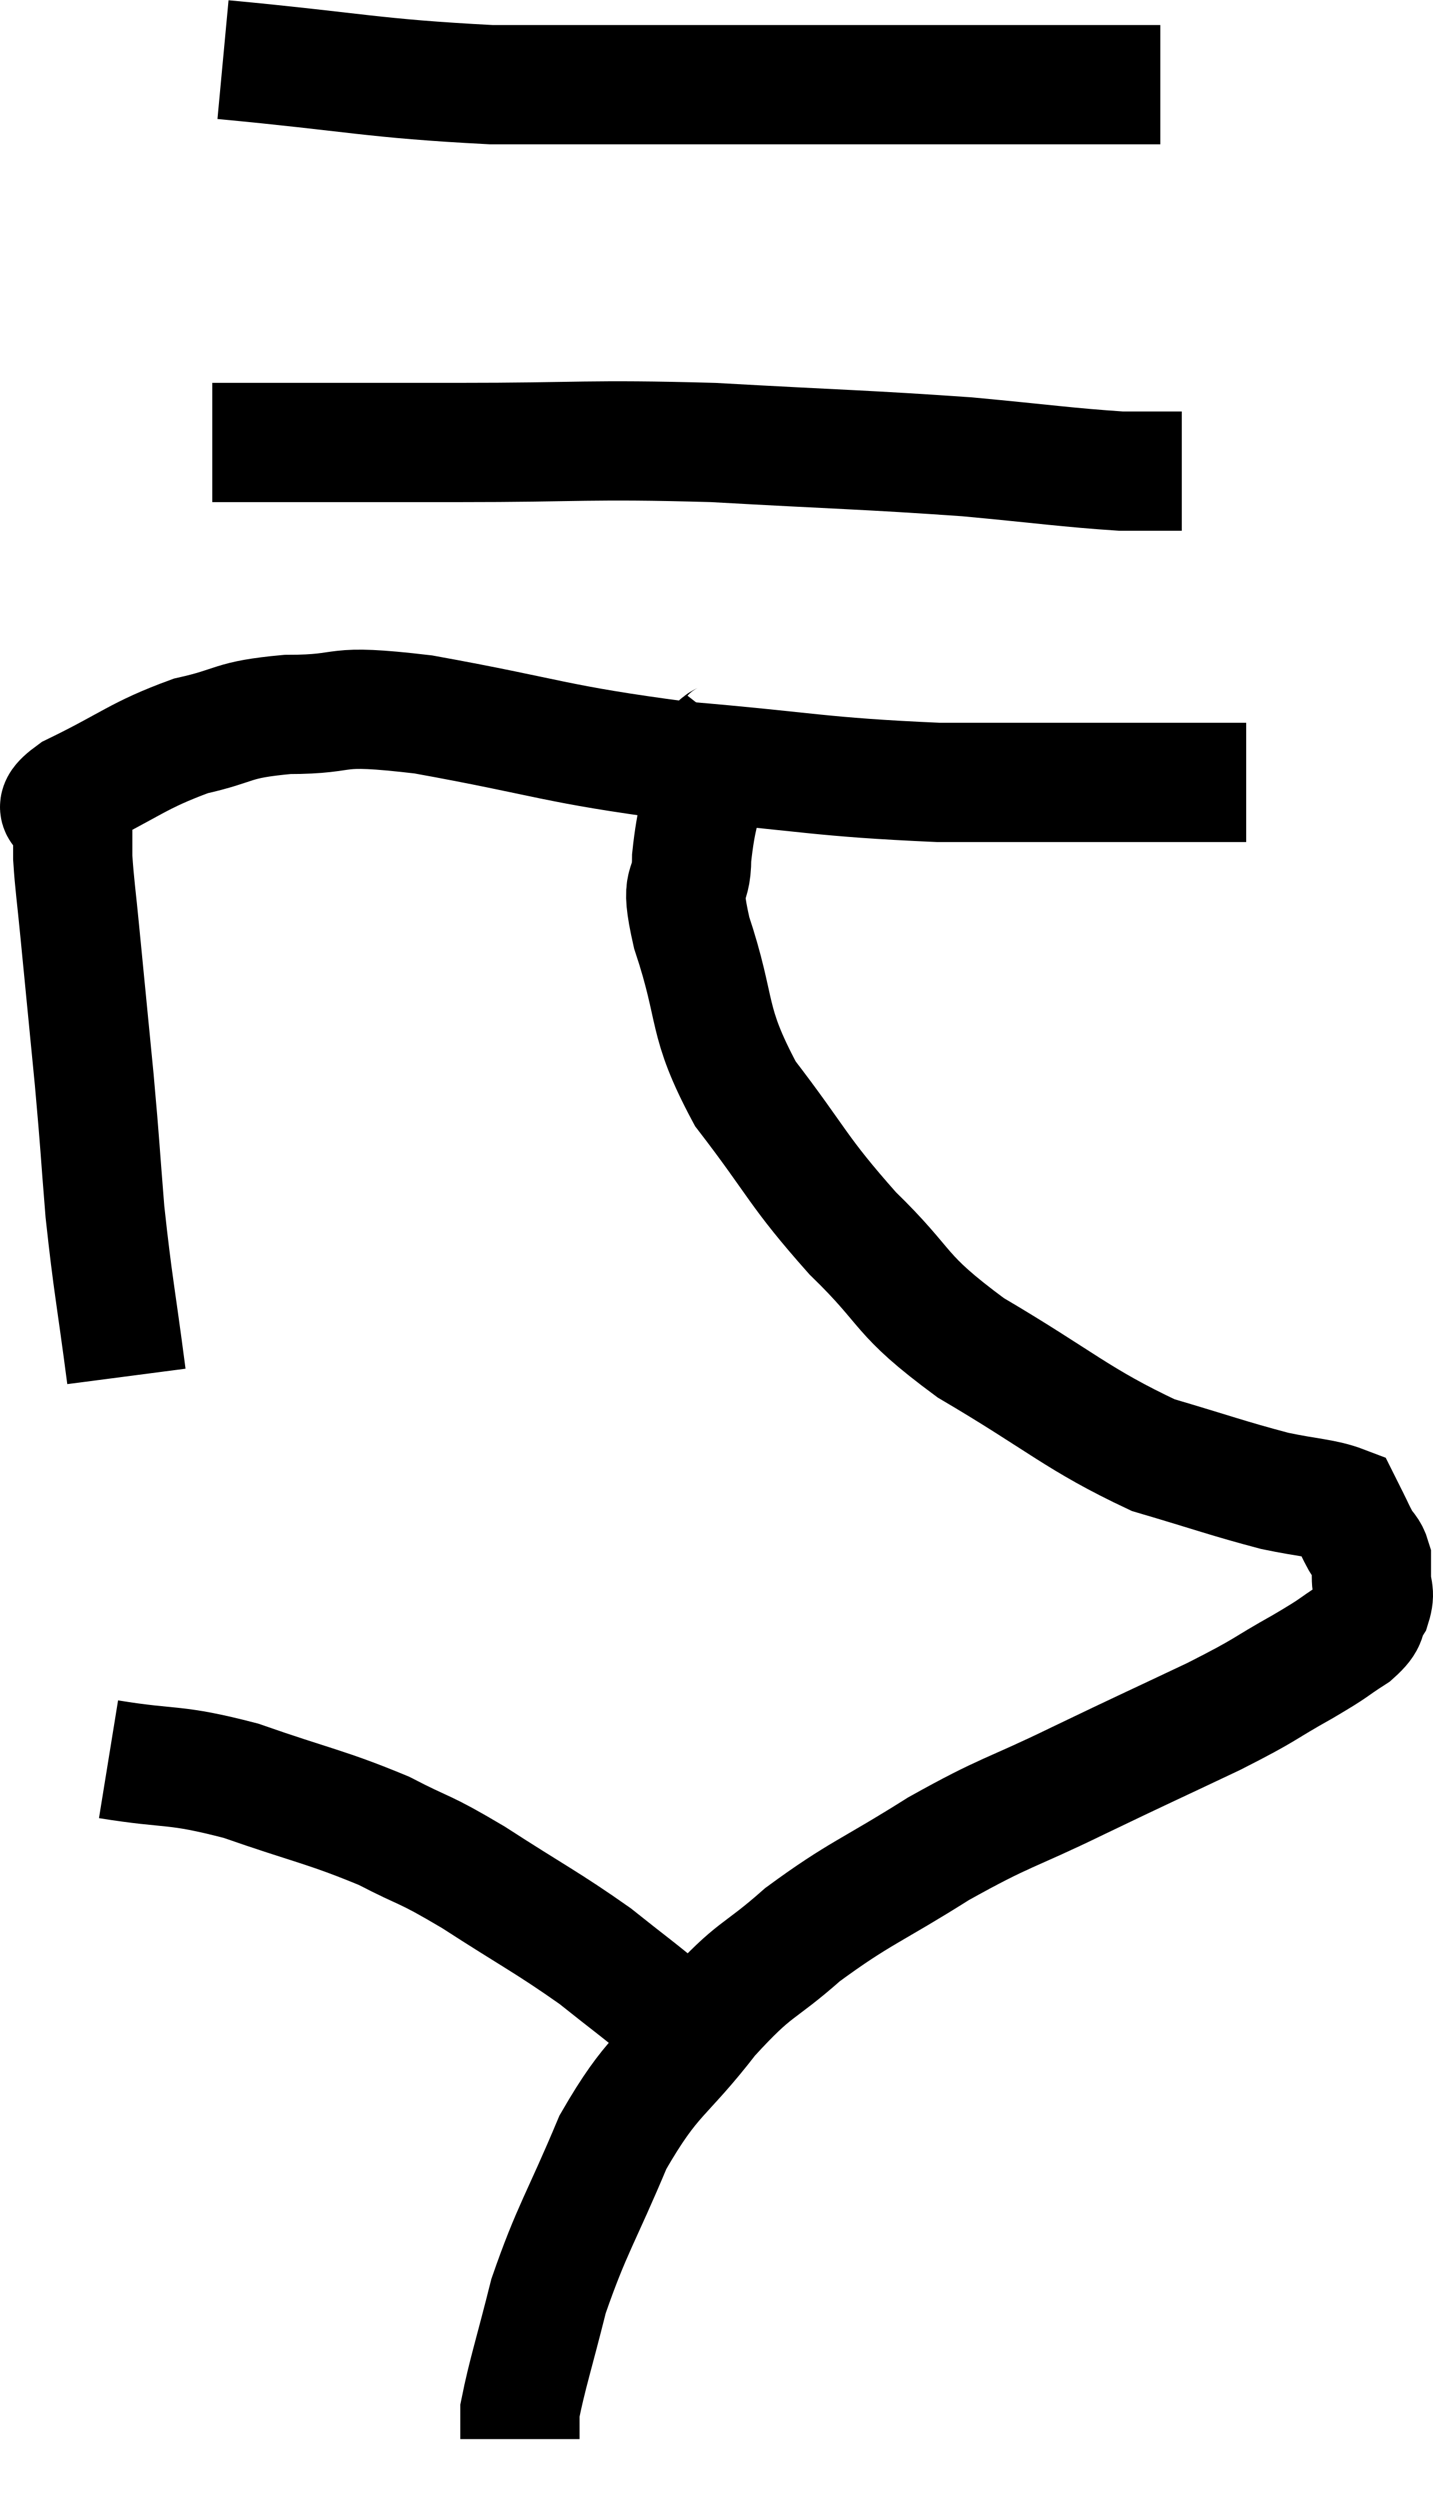 <svg xmlns="http://www.w3.org/2000/svg" viewBox="11.02 2.84 24.033 41.9" width="24.033" height="41.9"><path d="M 13.14 25.92 C 12.96 24.54, 12.915 24.405, 12.78 23.16 C 12.69 22.05, 12.705 22.11, 12.6 20.94 C 12.48 19.71, 12.45 19.41, 12.36 18.48 C 12.3 17.85, 12.27 17.685, 12.24 17.22 C 12.24 16.92, 12.24 16.89, 12.24 16.62 C 12.24 16.38, 11.745 16.5, 12.24 16.14 C 13.23 15.66, 13.32 15.51, 14.22 15.18 C 15.03 15, 14.865 14.91, 15.84 14.82 C 16.98 14.82, 16.47 14.625, 18.12 14.82 C 20.28 15.21, 20.28 15.315, 22.44 15.6 C 24.6 15.78, 24.72 15.87, 26.76 15.96 C 28.68 15.96, 29.31 15.96, 30.6 15.96 C 31.26 15.96, 31.59 15.96, 31.92 15.96 L 31.92 15.96" fill="none" stroke="black" stroke-width="2"></path><path d="M 14.58 10.26 C 16.62 10.26, 16.56 10.26, 18.66 10.26 C 20.82 10.26, 20.835 10.2, 22.98 10.26 C 25.11 10.38, 25.53 10.38, 27.24 10.5 C 28.53 10.62, 28.92 10.68, 29.82 10.74 L 30.84 10.74" fill="none" stroke="black" stroke-width="2"></path><path d="M 14.76 3.84 C 17.01 4.05, 17.235 4.155, 19.26 4.26 C 21.06 4.26, 21.03 4.26, 22.86 4.26 C 24.72 4.26, 24.975 4.26, 26.58 4.26 C 27.93 4.26, 28.305 4.26, 29.28 4.26 L 30.48 4.26" fill="none" stroke="black" stroke-width="2"></path><path d="M 23.34 15.12 C 23.13 15.39, 23.1 15.135, 22.92 15.66 C 22.77 16.44, 22.695 16.515, 22.62 17.22 C 22.62 17.85, 22.395 17.49, 22.62 18.48 C 23.07 19.83, 22.845 19.92, 23.52 21.18 C 24.42 22.35, 24.375 22.455, 25.32 23.52 C 26.31 24.48, 26.04 24.51, 27.3 25.44 C 28.83 26.34, 29.085 26.64, 30.36 27.24 C 31.38 27.54, 31.605 27.63, 32.4 27.84 C 32.97 27.96, 33.225 27.96, 33.54 28.08 C 33.6 28.2, 33.585 28.17, 33.66 28.32 C 33.75 28.5, 33.75 28.515, 33.84 28.68 C 33.93 28.83, 33.975 28.83, 34.02 28.98 C 34.02 29.13, 34.02 29.085, 34.02 29.28 C 34.02 29.52, 34.095 29.52, 34.02 29.76 C 33.87 30, 34.005 29.985, 33.72 30.24 C 33.3 30.51, 33.465 30.435, 32.88 30.78 C 32.13 31.2, 32.325 31.14, 31.38 31.62 C 30.24 32.16, 30.255 32.145, 29.1 32.7 C 27.93 33.27, 27.915 33.195, 26.76 33.84 C 25.62 34.56, 25.44 34.575, 24.48 35.28 C 23.7 35.97, 23.715 35.79, 22.92 36.66 C 22.11 37.71, 21.975 37.59, 21.3 38.76 C 20.76 40.05, 20.61 40.215, 20.22 41.34 C 19.98 42.3, 19.86 42.66, 19.74 43.26 C 19.74 43.5, 19.74 43.62, 19.74 43.74 C 19.74 43.74, 19.74 43.74, 19.74 43.74 L 19.74 43.74" fill="none" stroke="black" stroke-width="2"></path><path d="M 12.84 32.34 C 13.95 32.52, 13.905 32.4, 15.06 32.7 C 16.26 33.12, 16.485 33.135, 17.46 33.54 C 18.21 33.93, 18.075 33.795, 18.96 34.32 C 19.98 34.98, 20.19 35.07, 21 35.64 C 21.6 36.12, 21.72 36.195, 22.2 36.6 C 22.56 36.93, 22.695 37.05, 22.92 37.26 L 23.1 37.44" fill="none" stroke="black" stroke-width="2"></path></svg>